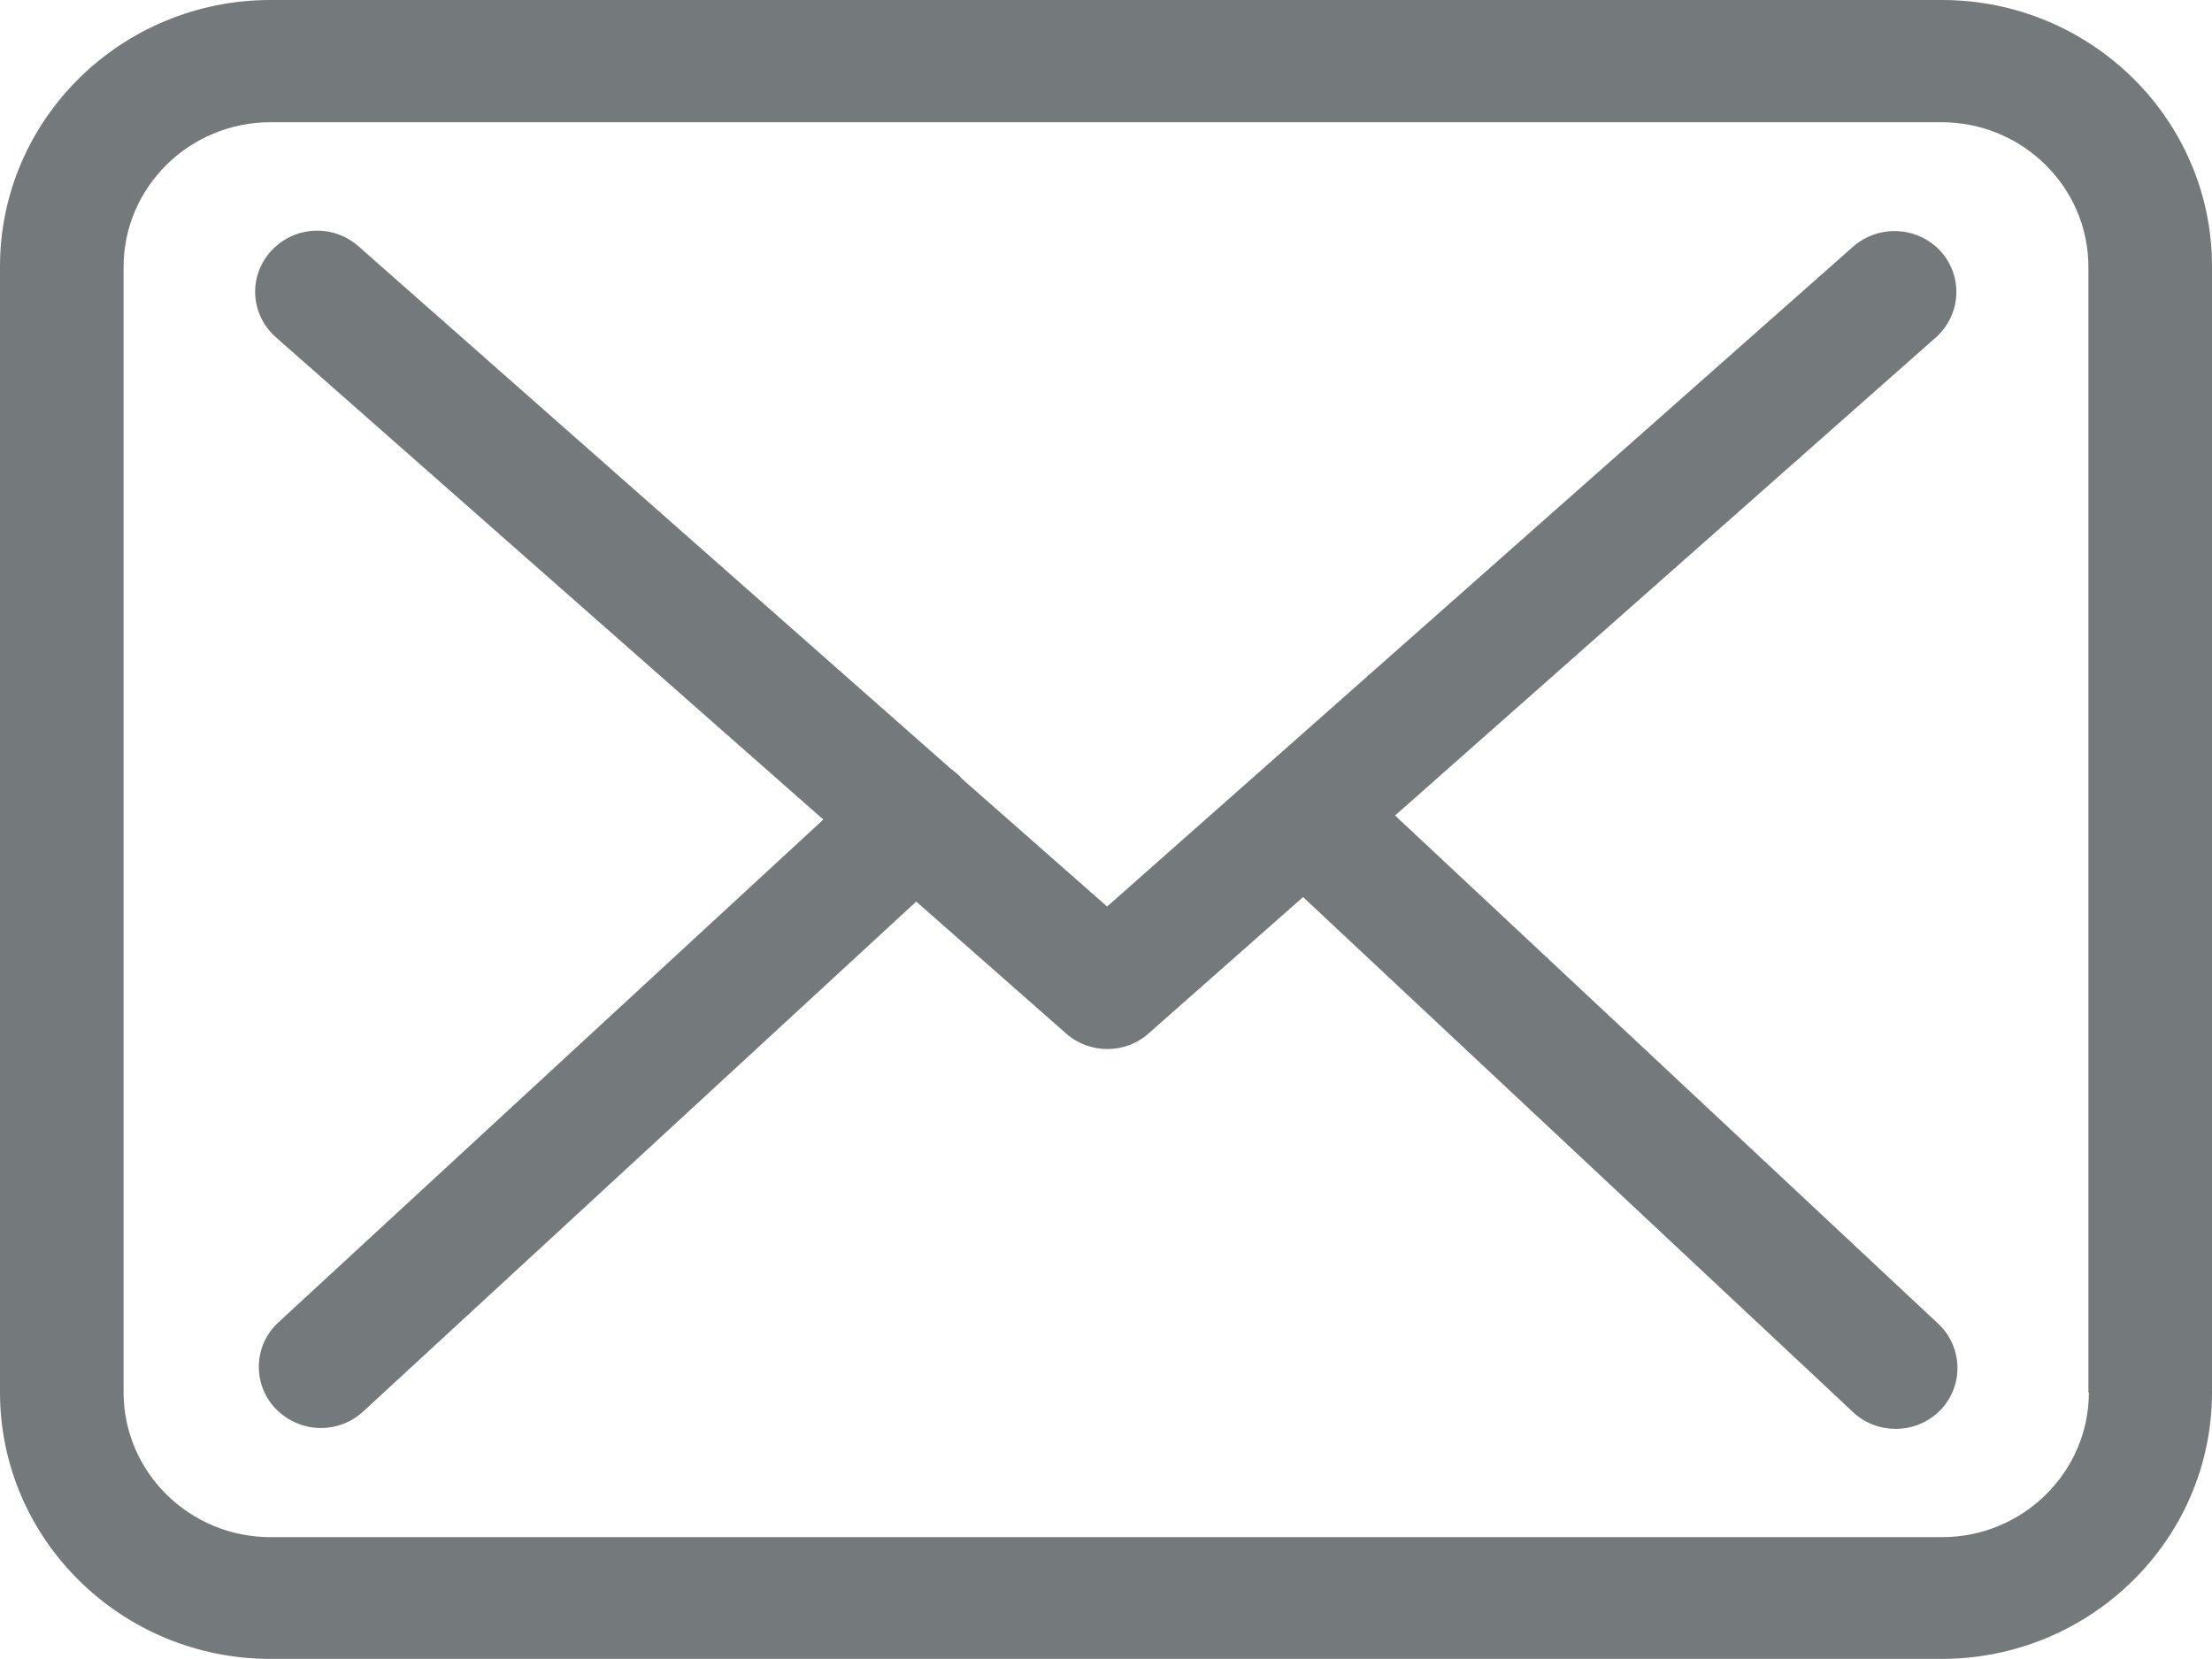 <svg xmlns="http://www.w3.org/2000/svg" xmlns:xlink="http://www.w3.org/1999/xlink" preserveAspectRatio="xMidYMid" width="24" height="18" viewBox="0 0 24 18">
  <defs>
    <style>

      .cls-2 {
        fill: #74797c;
      }
    </style>
  </defs>
  <path d="M21.065,17.999 C21.065,17.999 2.935,17.999 2.935,17.999 C1.316,17.999 -0.000,16.702 -0.000,15.107 C-0.000,15.107 -0.000,2.891 -0.000,2.891 C-0.000,1.296 1.316,-0.000 2.935,-0.000 C2.935,-0.000 21.070,-0.000 21.070,-0.000 C22.689,-0.000 24.005,1.301 24.000,2.897 C24.000,2.897 24.000,15.107 24.000,15.107 C24.000,16.702 22.684,17.999 21.065,17.999 ZM22.659,15.107 C22.659,15.107 22.659,2.897 22.659,2.897 C22.659,2.030 21.944,1.326 21.065,1.326 C21.065,1.326 2.935,1.326 2.935,1.326 C2.056,1.326 1.341,2.030 1.341,2.897 C1.341,2.897 1.341,15.107 1.341,15.107 C1.341,15.973 2.056,16.678 2.935,16.678 C2.935,16.678 21.070,16.678 21.070,16.678 C21.949,16.678 22.664,15.973 22.664,15.107 C22.664,15.107 22.659,15.107 22.659,15.107 ZM21.055,15.298 C20.921,15.435 20.747,15.503 20.568,15.503 C20.404,15.503 20.236,15.445 20.106,15.322 C20.106,15.322 14.138,9.733 14.138,9.733 C14.138,9.733 12.464,11.211 12.464,11.211 C12.340,11.324 12.176,11.382 12.017,11.382 C11.858,11.382 11.699,11.329 11.570,11.216 C11.570,11.216 9.941,9.782 9.941,9.782 C9.941,9.782 3.938,15.317 3.938,15.317 C3.809,15.435 3.645,15.494 3.481,15.494 C3.302,15.494 3.123,15.420 2.989,15.283 C2.736,15.014 2.751,14.598 3.019,14.349 C3.019,14.349 8.933,8.892 8.933,8.892 C8.933,8.892 2.994,3.660 2.994,3.660 C2.716,3.415 2.691,2.999 2.940,2.725 C3.188,2.451 3.610,2.427 3.888,2.671 C3.888,2.671 10.314,8.339 10.314,8.339 C10.354,8.368 10.388,8.397 10.423,8.432 C10.423,8.436 10.428,8.441 10.433,8.446 C10.433,8.446 12.012,9.836 12.012,9.836 C12.012,9.836 20.106,2.676 20.106,2.676 C20.385,2.432 20.807,2.456 21.055,2.725 C21.303,2.999 21.278,3.415 21.005,3.660 C21.005,3.660 15.136,8.848 15.136,8.848 C15.136,8.848 21.030,14.363 21.030,14.363 C21.298,14.613 21.308,15.034 21.055,15.298 Z" id="path-1" class="cls-2" fill-rule="evenodd"/>
</svg>

